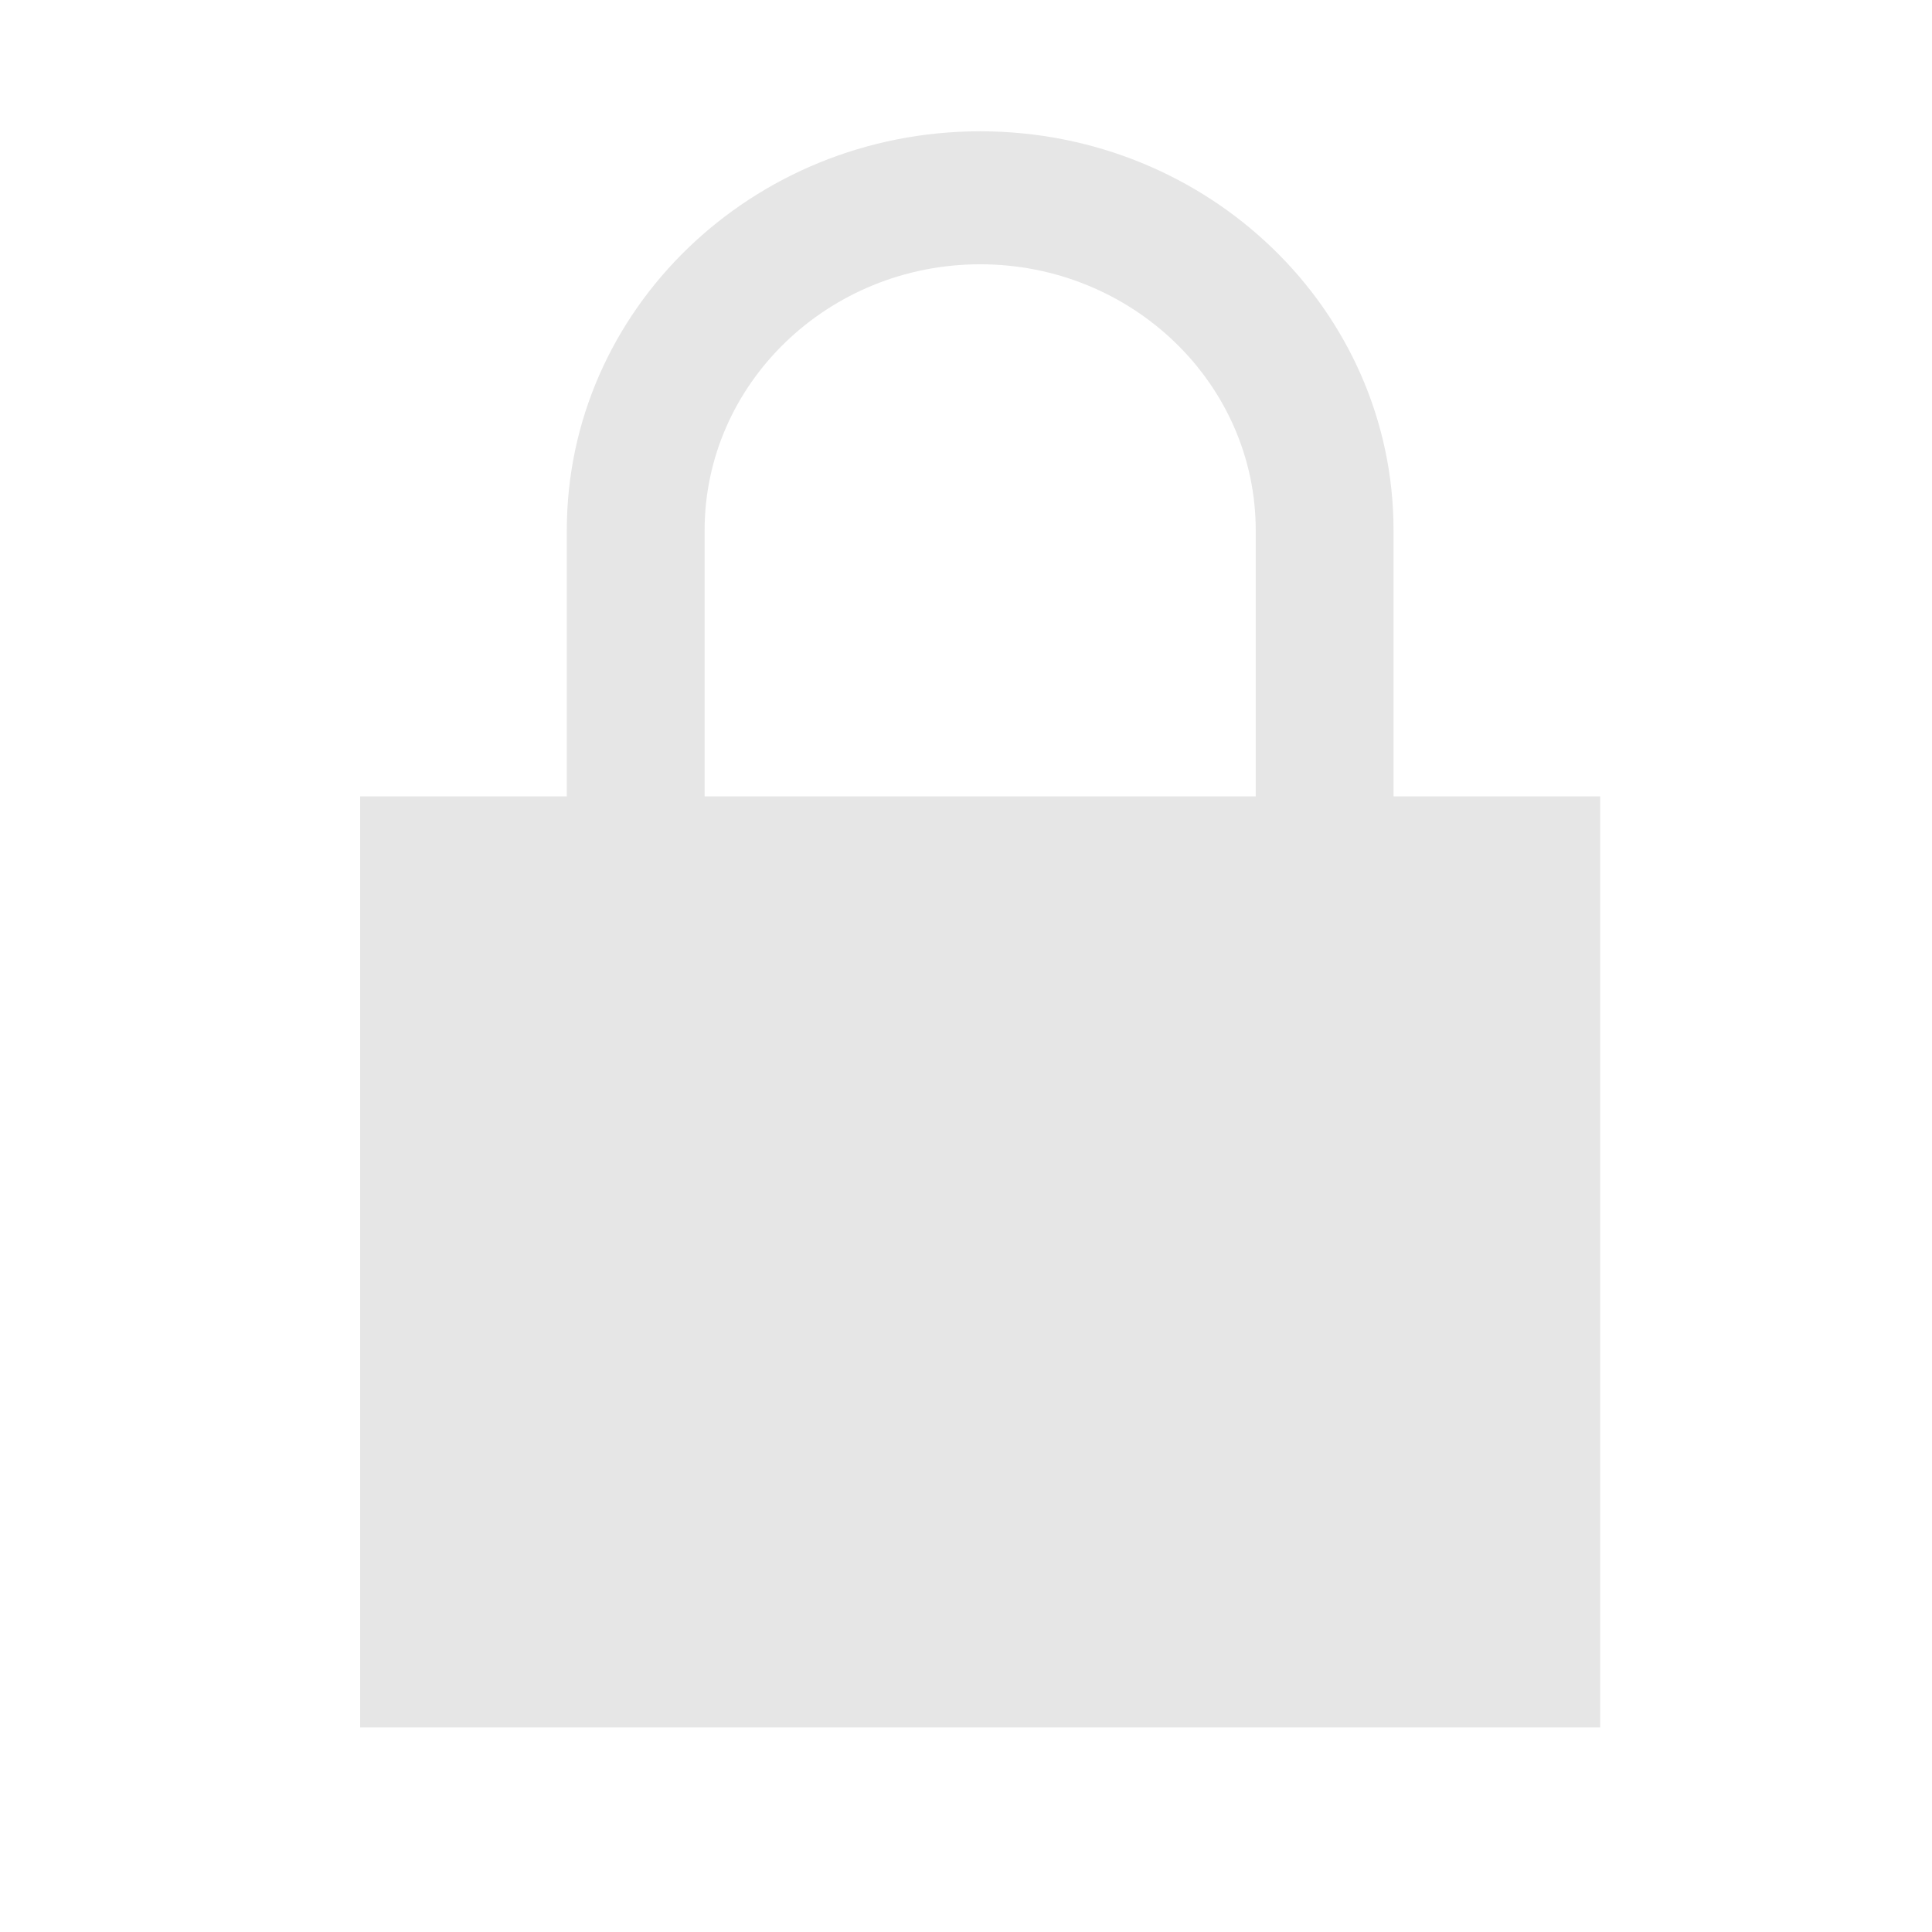 <?xml version="1.0" encoding="UTF-8" standalone="no"?>
<svg
   width="24"
   height="24"
   viewBox="0 0 24 24"
   version="1.1"
   id="svg4"
   sodipodi:docname="top-lock-icon.svg"
   inkscape:version="1.1.1 (3bf5ae0d25, 2021-09-20, custom)"
   xmlns:inkscape="http://www.inkscape.org/namespaces/inkscape"
   xmlns:sodipodi="http://sodipodi.sourceforge.net/DTD/sodipodi-0.dtd"
   xmlns="http://www.w3.org/2000/svg"
   xmlns:svg="http://www.w3.org/2000/svg">
  <defs
     id="defs8" />
  <sodipodi:namedview
     id="namedview6"
     pagecolor="#ffffff"
     bordercolor="#666666"
     borderopacity="1.0"
     inkscape:pageshadow="2"
     inkscape:pageopacity="0.0"
     inkscape:pagecheckerboard="0"
     showgrid="false"
     inkscape:zoom="15.9375"
     inkscape:cx="2.854902"
     inkscape:cy="11.639216"
     inkscape:window-width="1861"
     inkscape:window-height="1047"
     inkscape:window-x="59"
     inkscape:window-y="33"
     inkscape:window-maximized="1"
     inkscape:current-layer="svg4" />
  <path
     d="M 17.311,9.893 V 6.588 c 0,-2.737 -2.299,-4.957 -5.135,-4.957 -2.835,0 -5.135,2.22 -5.135,4.957 V 9.893 H 4.474 V 21.459 H 19.878 V 9.893 Z m -8.558,0 V 6.588 c 0,-1.822 1.535,-3.305 3.423,-3.305 1.888,0 3.423,1.482 3.423,3.305 v 3.305 z"
     id="path2"
     style="fill:#e6e6e6;stroke-width:0.841" />
</svg>

